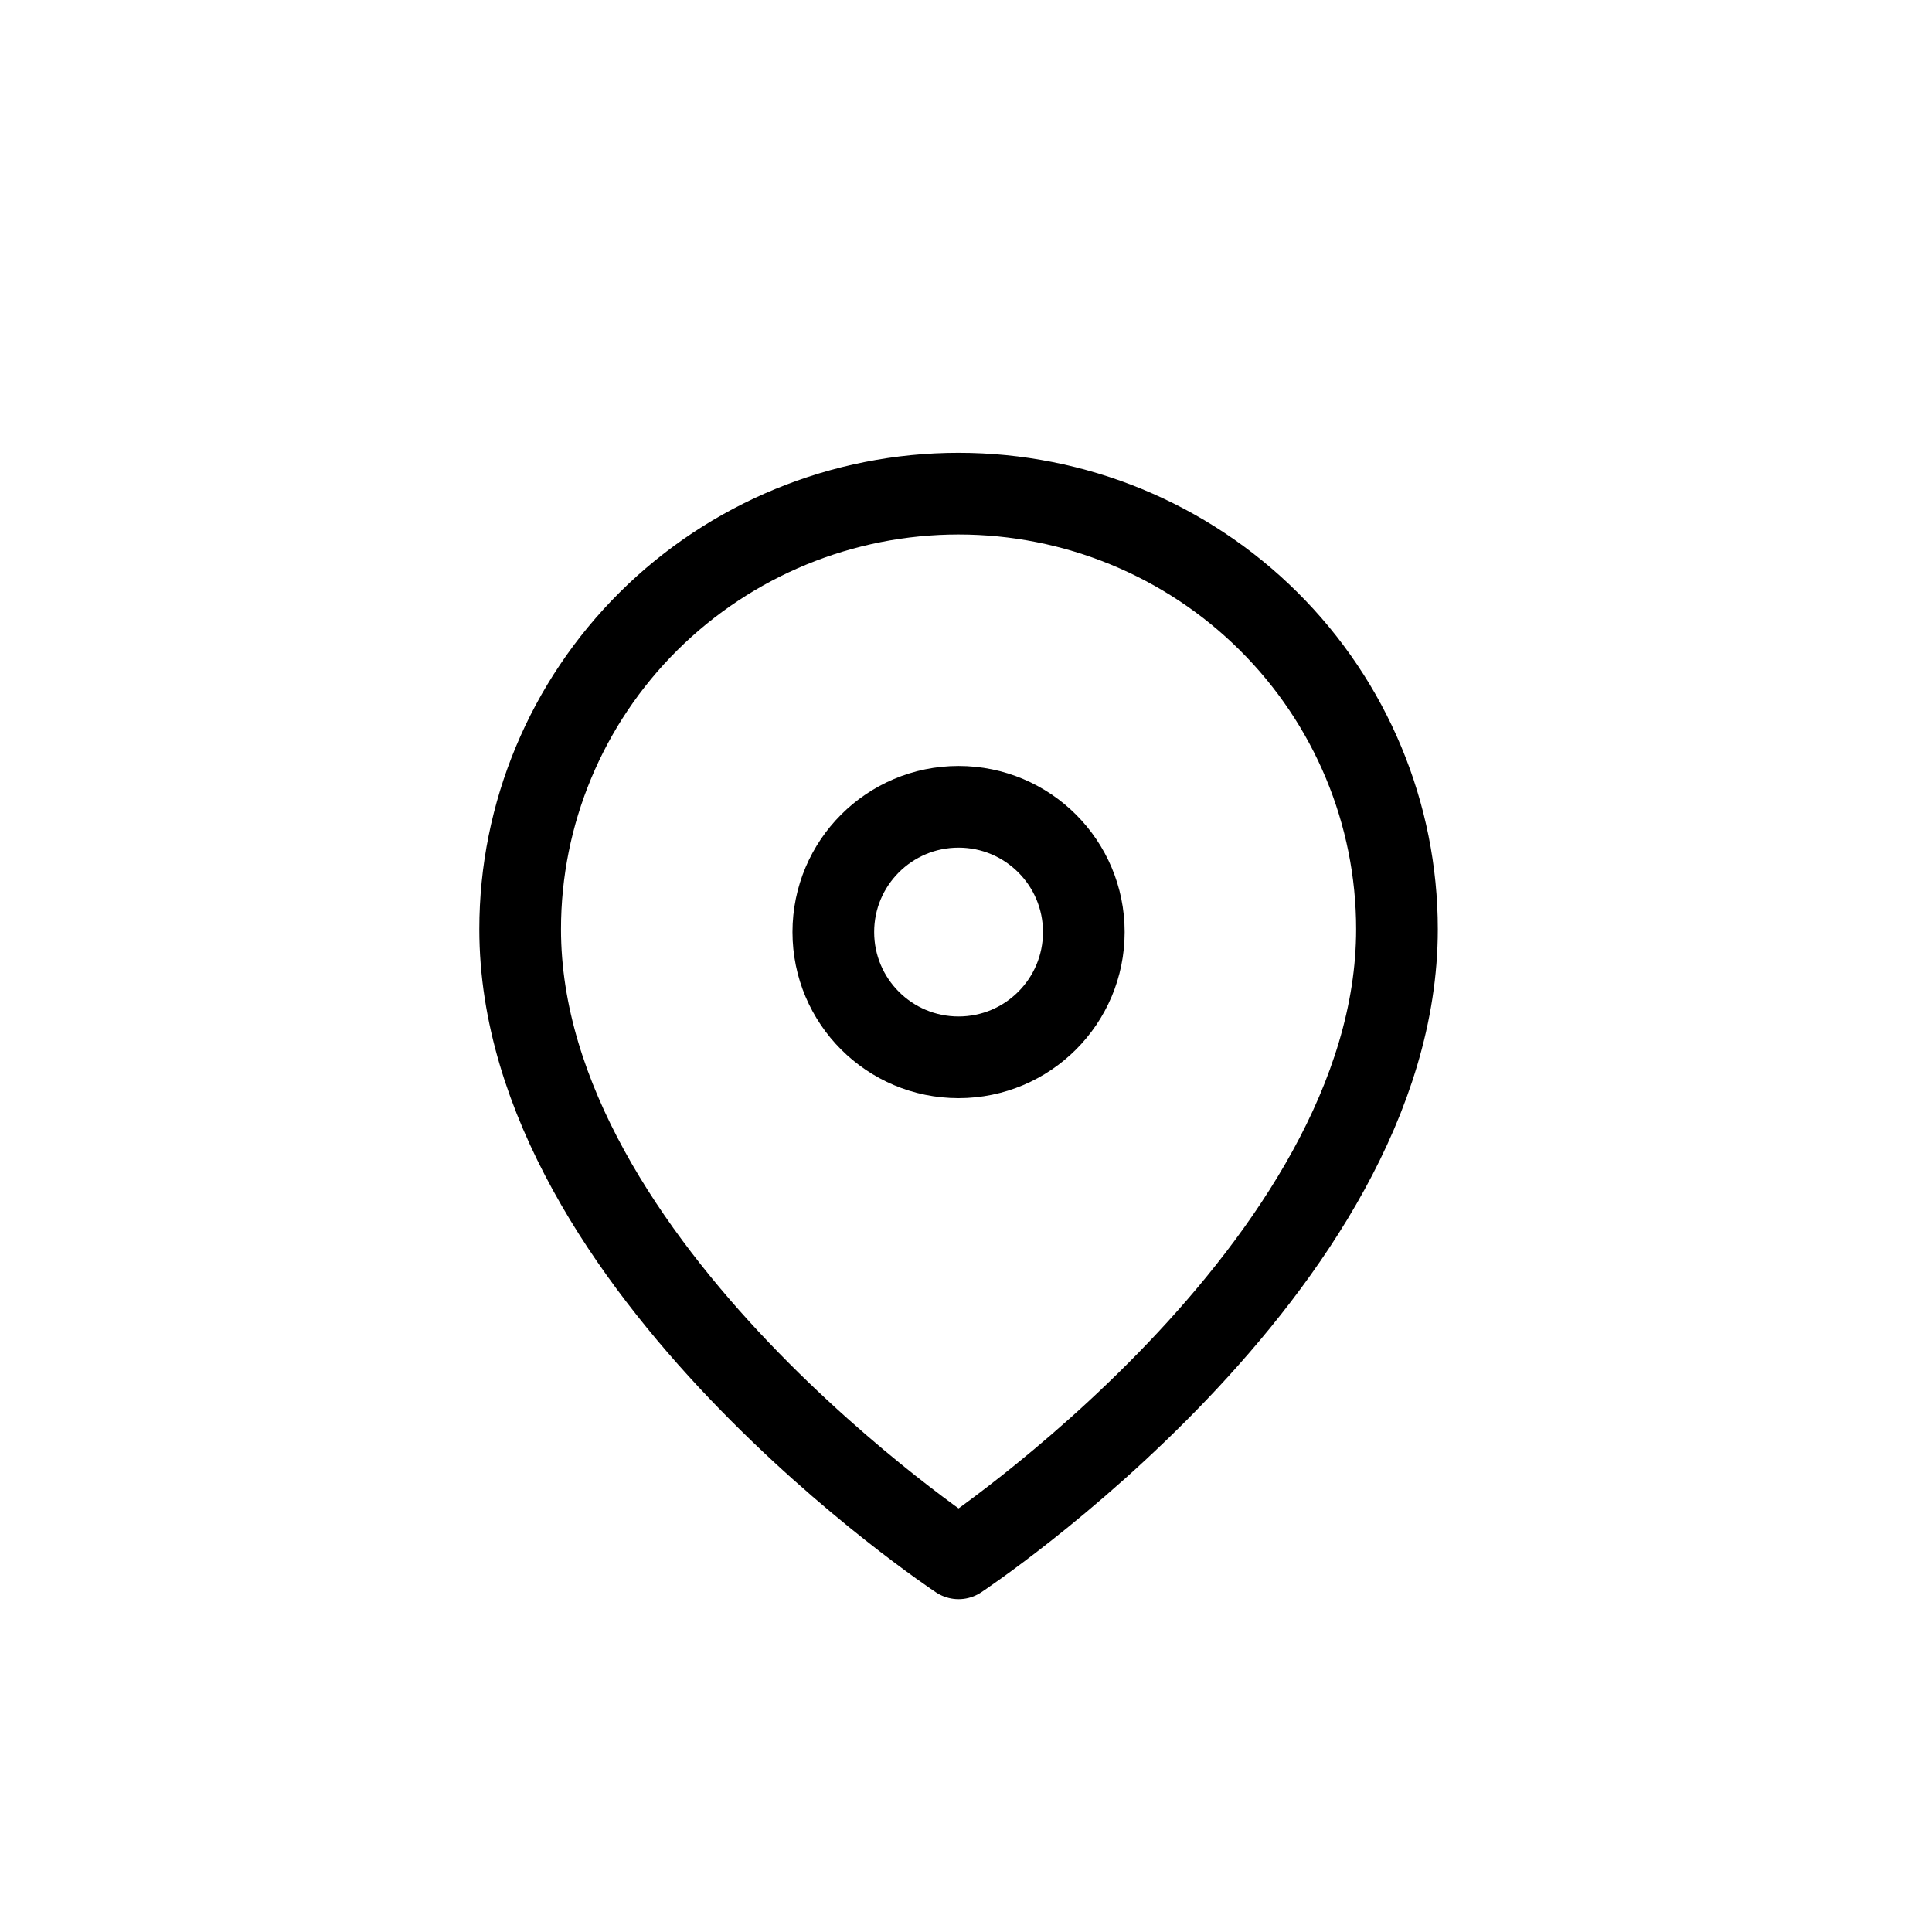 <svg width="65" height="65" viewBox="0 0 65 65" fill="none" xmlns="http://www.w3.org/2000/svg">
<path d="M47 31.262C47 42.659 32.25 52.428 32.25 52.428C32.25 52.428 17.5 42.659 17.5 31.262C17.5 27.375 19.055 23.648 21.821 20.9C24.587 18.152 28.338 16.608 32.25 16.608C36.162 16.608 39.914 18.152 42.68 20.9C45.446 23.648 47 27.375 47 31.262Z" stroke="black" stroke-width="2.748" stroke-linecap="round" stroke-linejoin="round"/>
<path d="M32.25 35.572C34.577 35.572 36.464 33.686 36.464 31.358C36.464 29.031 34.577 27.144 32.25 27.144C29.922 27.144 28.036 29.031 28.036 31.358C28.036 33.686 29.922 35.572 32.25 35.572Z" stroke="black" stroke-width="2.748" stroke-linecap="round" stroke-linejoin="round"/>
</svg>
